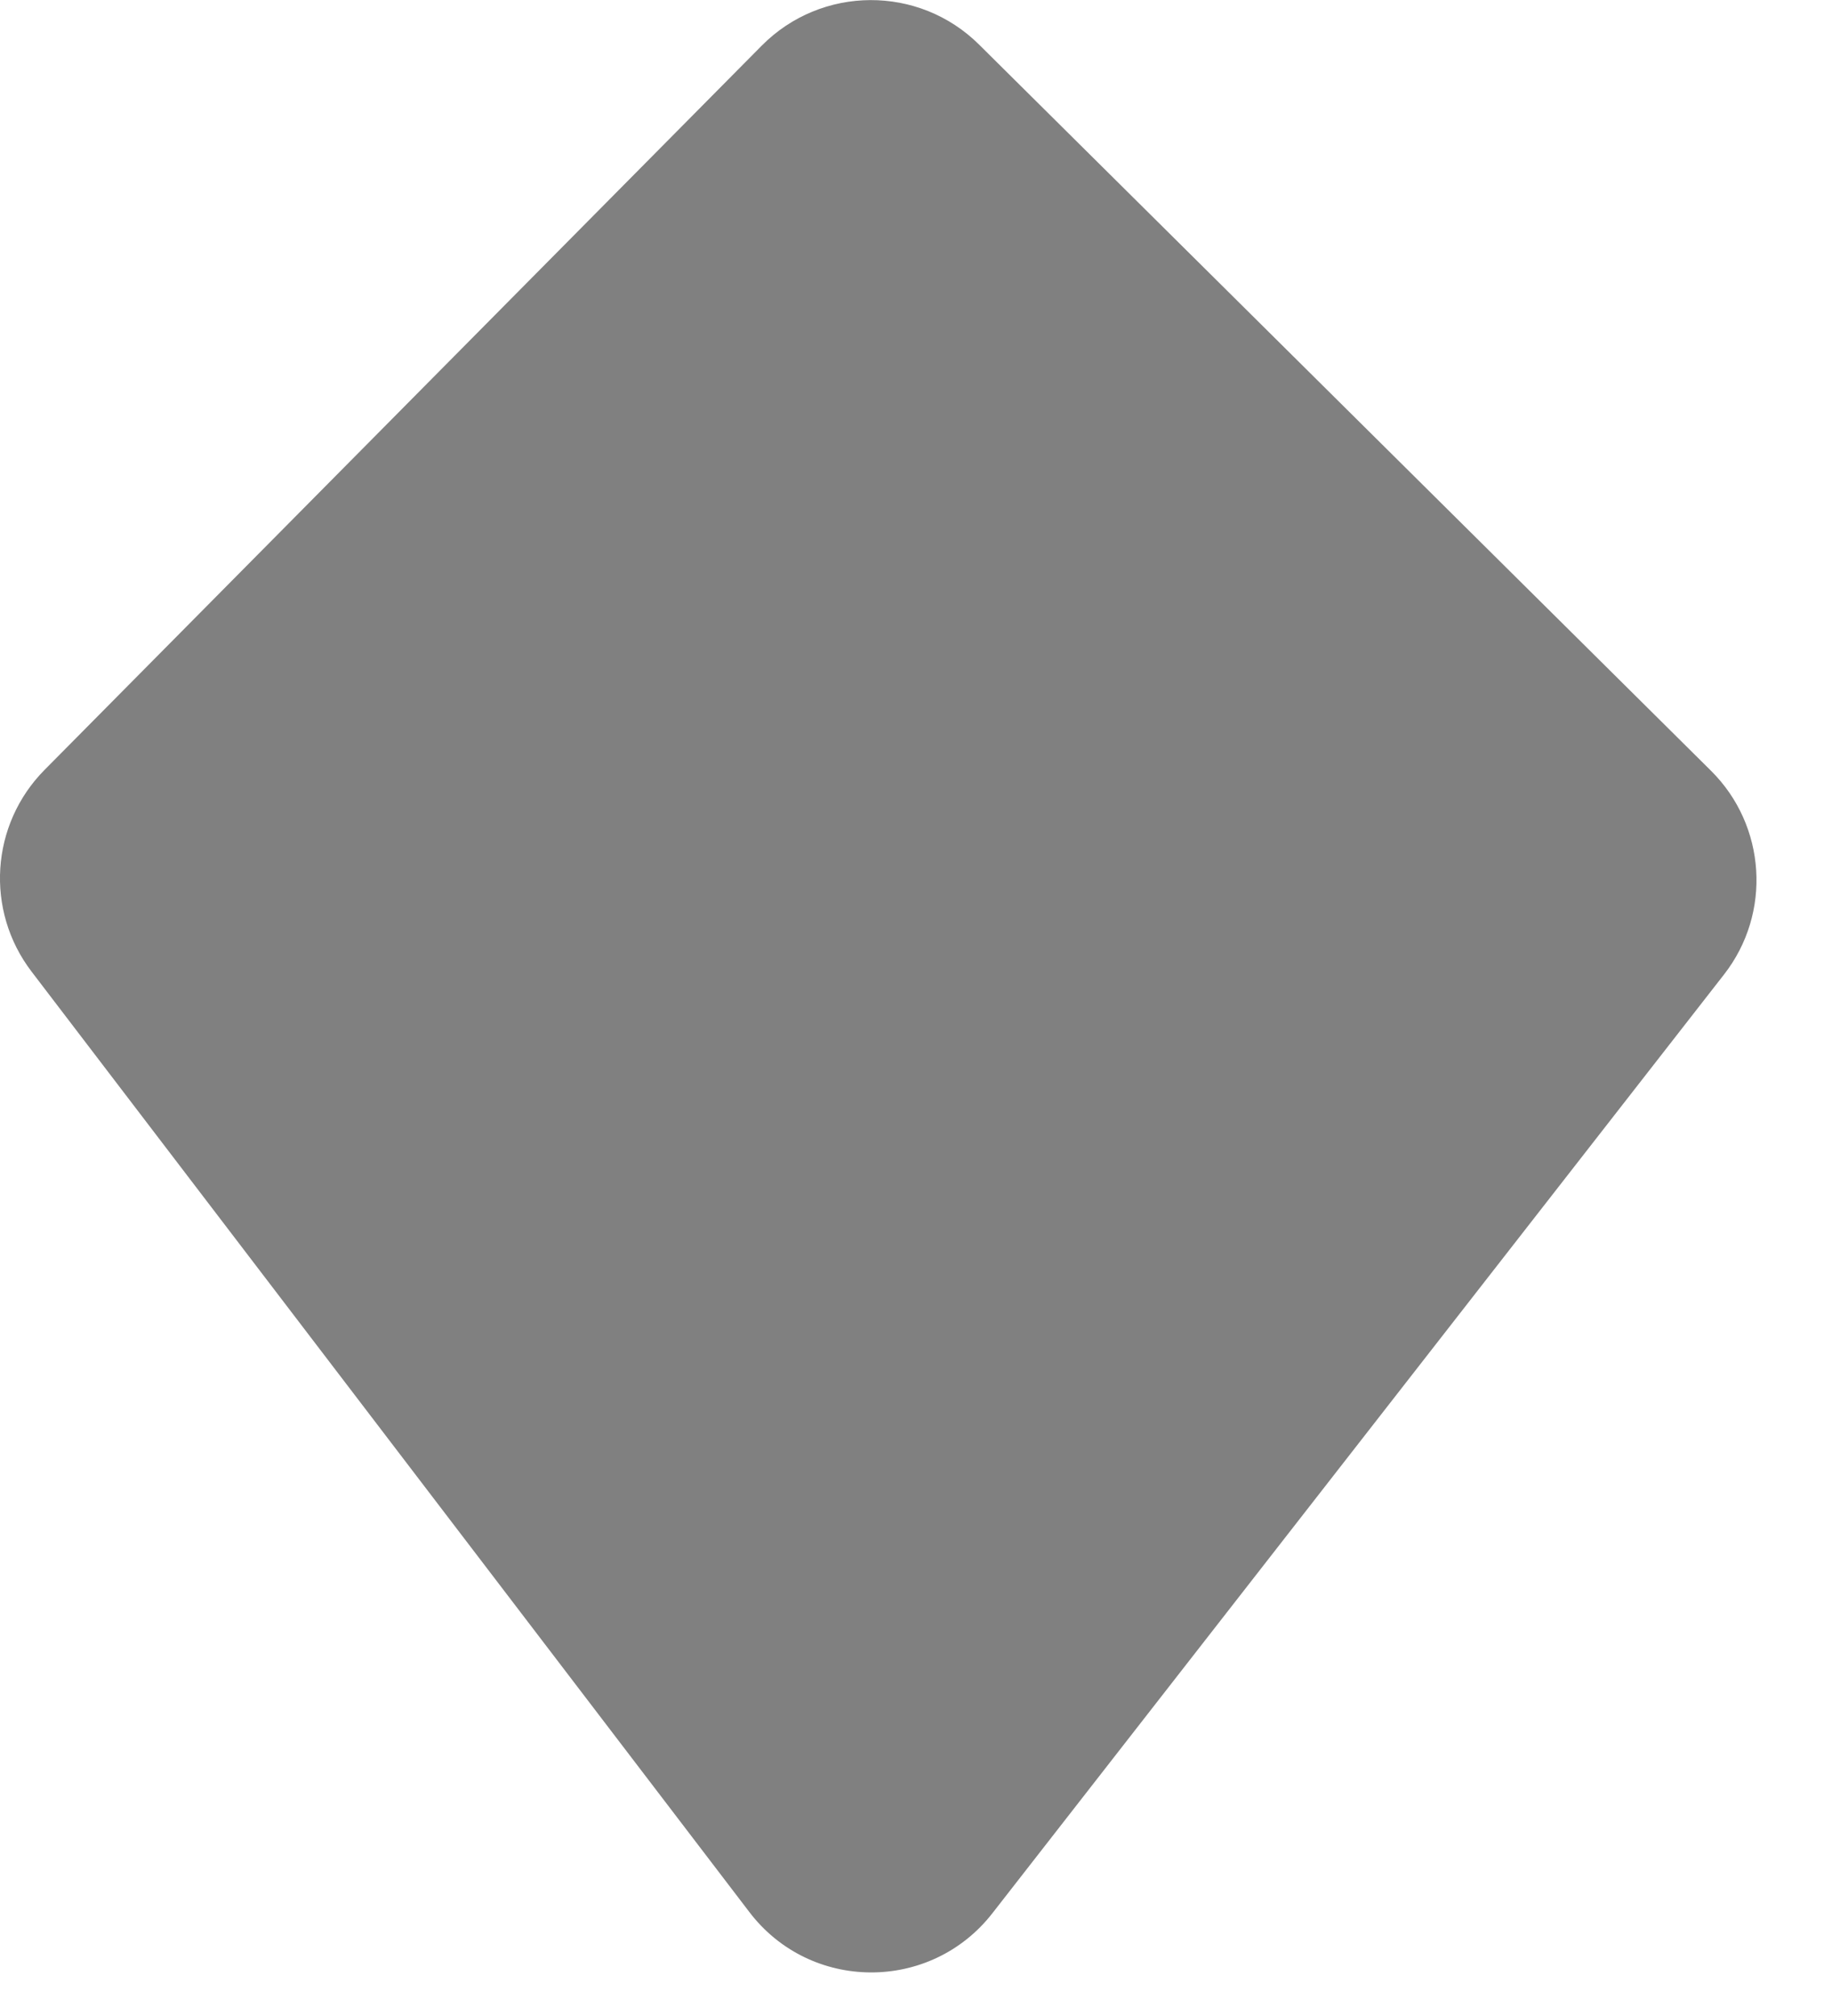 <svg width="10" height="11" viewBox="0 0 10 11" fill="none" xmlns="http://www.w3.org/2000/svg">
<path d="M0.243 4.201L4.158 0.249C4.484 -0.08 5.016 -0.083 5.345 0.244L9.34 4.206C9.641 4.505 9.672 4.983 9.41 5.318L5.418 10.438C5.08 10.873 4.422 10.87 4.089 10.431L0.172 5.301C-0.082 4.968 -0.052 4.499 0.243 4.201Z" fill="gray"/>
</svg>
